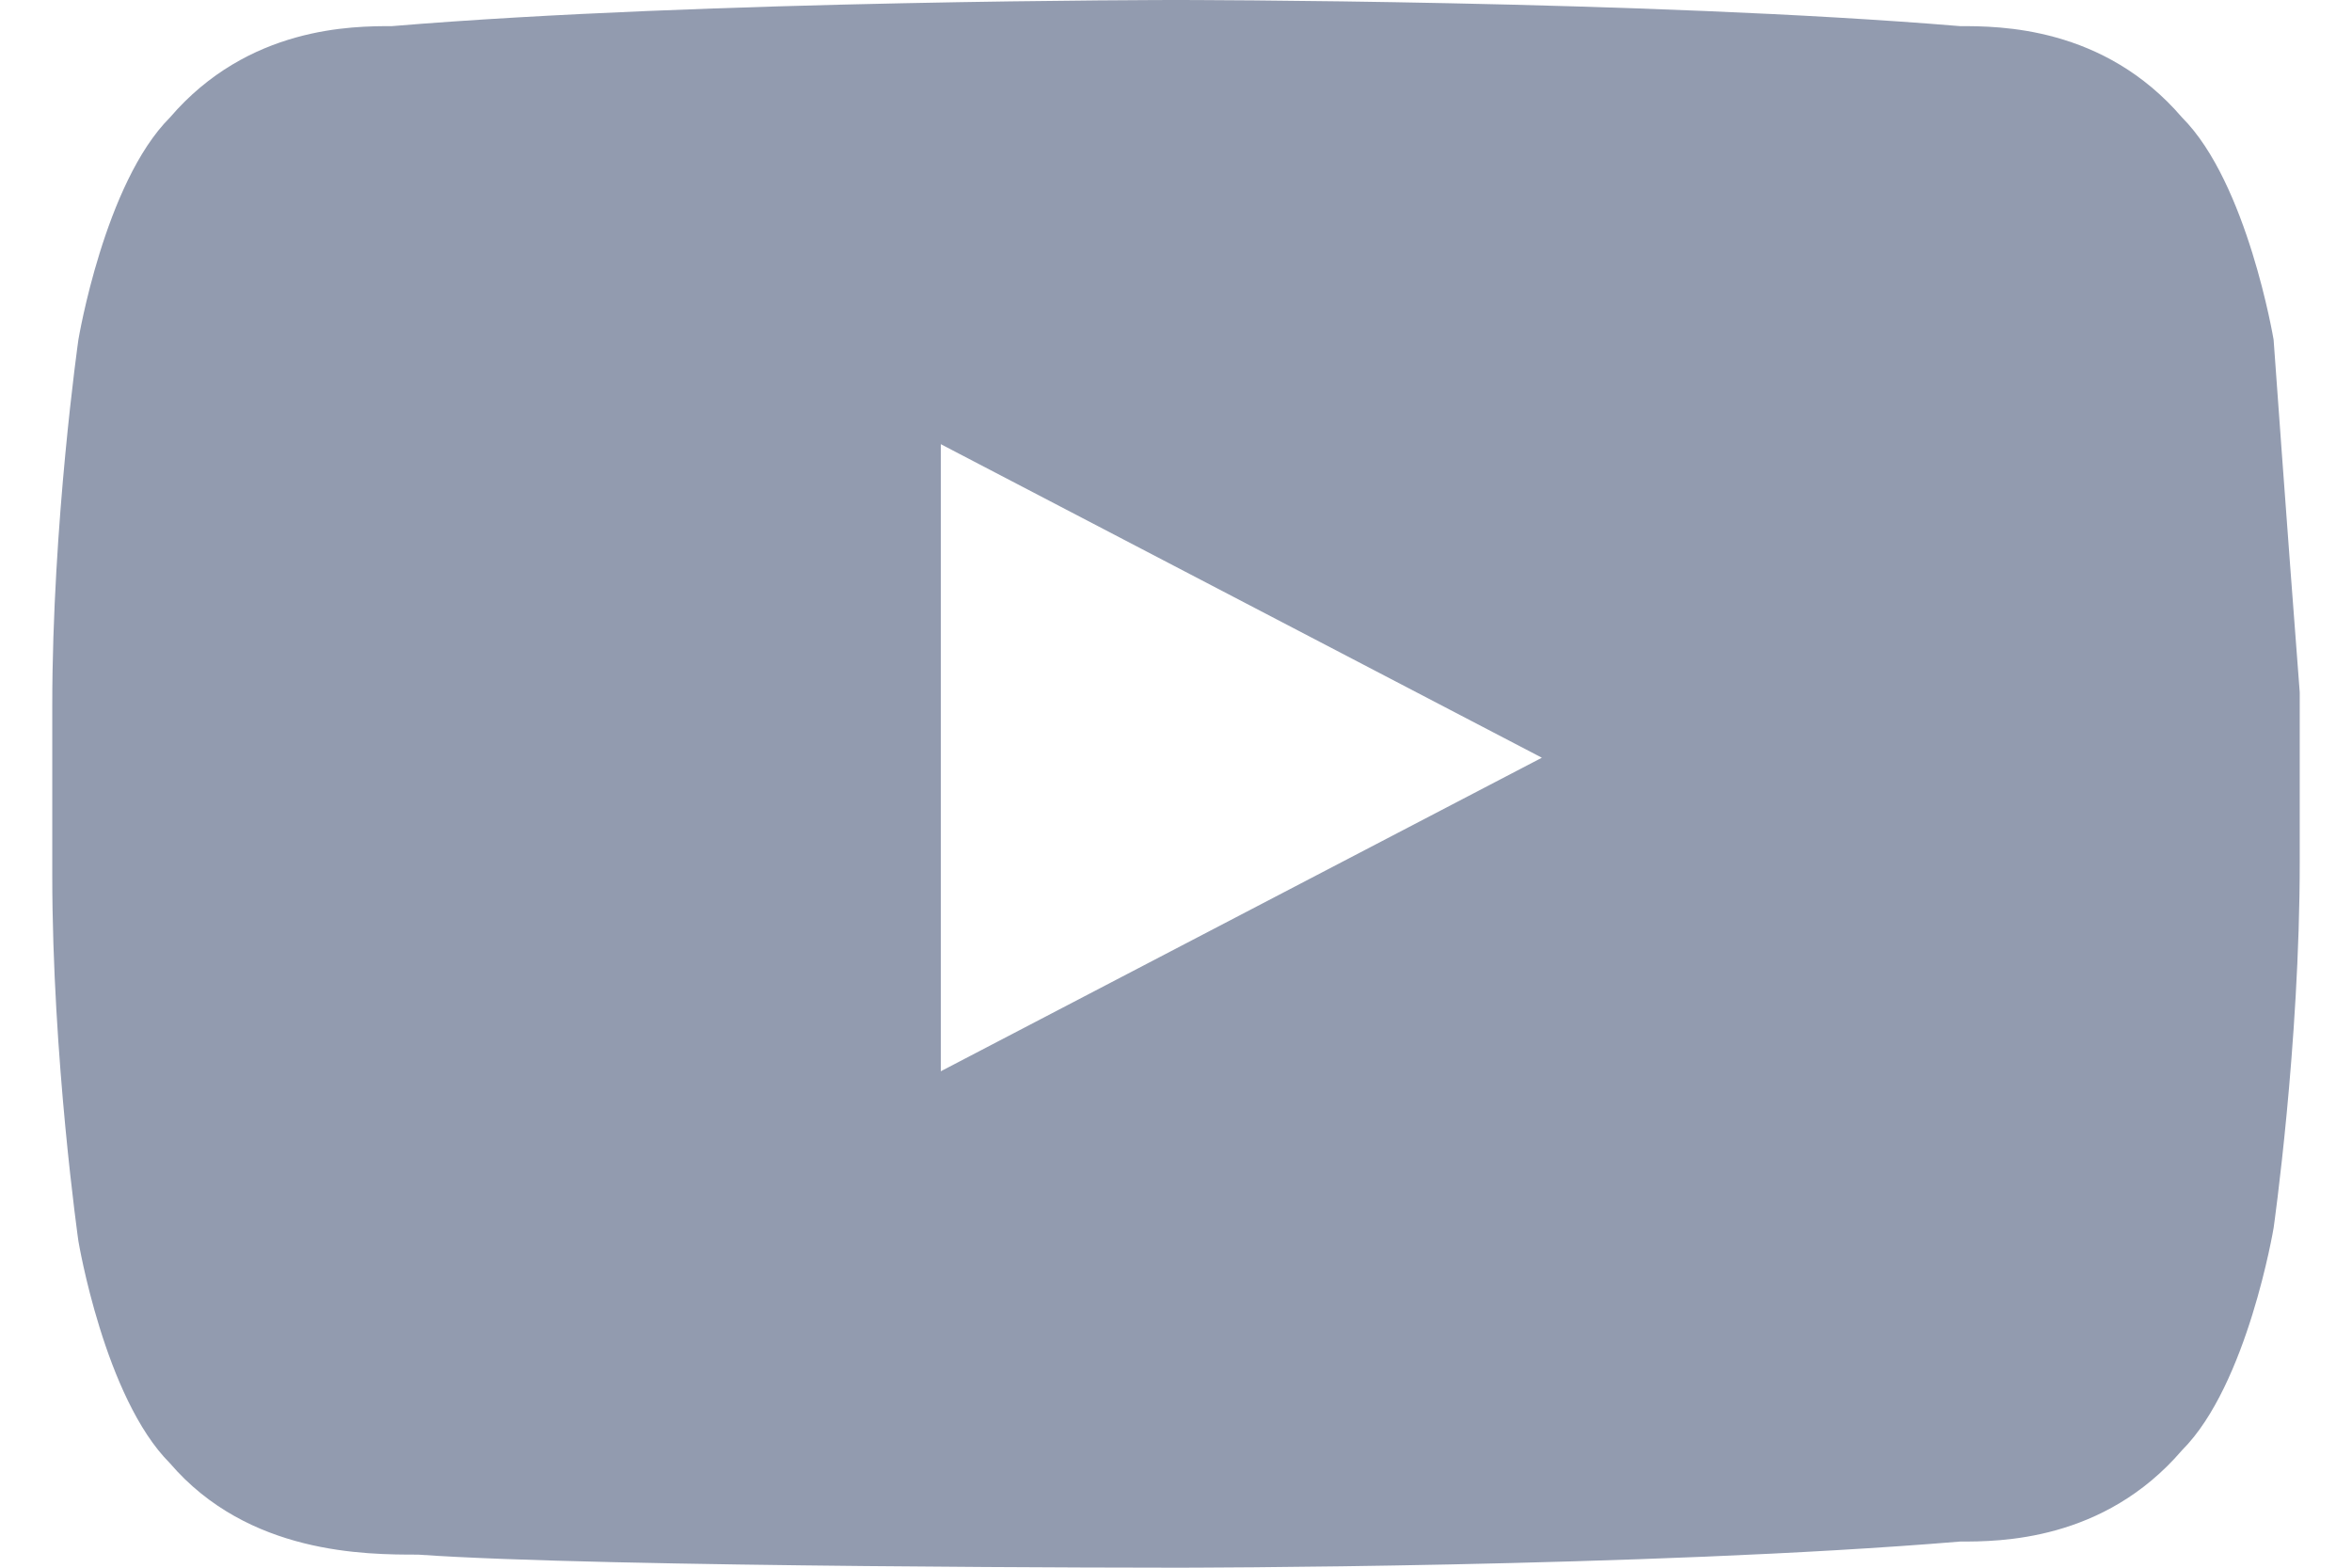 <svg width="18" height="12" viewBox="0 0 18 12" fill="none" xmlns="http://www.w3.org/2000/svg">
<path d="M17.4 2.6C17.4 2.6 17.2 1.4 16.7 0.9C16.1 0.2 15.3 0.2 15 0.2C12.6 -1.93715e-07 9 0 9 0C9 0 5.4 -1.93715e-07 3 0.2C2.7 0.2 1.9 0.2 1.3 0.9C0.8 1.4 0.6 2.6 0.6 2.6C0.6 2.6 0.4 4 0.4 5.4V6.7C0.4 8.1 0.6 9.5 0.6 9.5C0.6 9.5 0.8 10.7 1.3 11.2C1.9 11.9 2.8 11.9 3.2 11.9C4.6 12 9 12 9 12C9 12 12.6 12 15 11.8C15.3 11.8 16.1 11.8 16.7 11.1C17.2 10.6 17.4 9.4 17.4 9.4C17.4 9.4 17.6 8 17.6 6.6V5.3C17.5 4 17.4 2.6 17.4 2.6ZM7.2 8.2V3.4L11.8 5.8L7.2 8.2Z" fill="#929BAF"/>
</svg>
